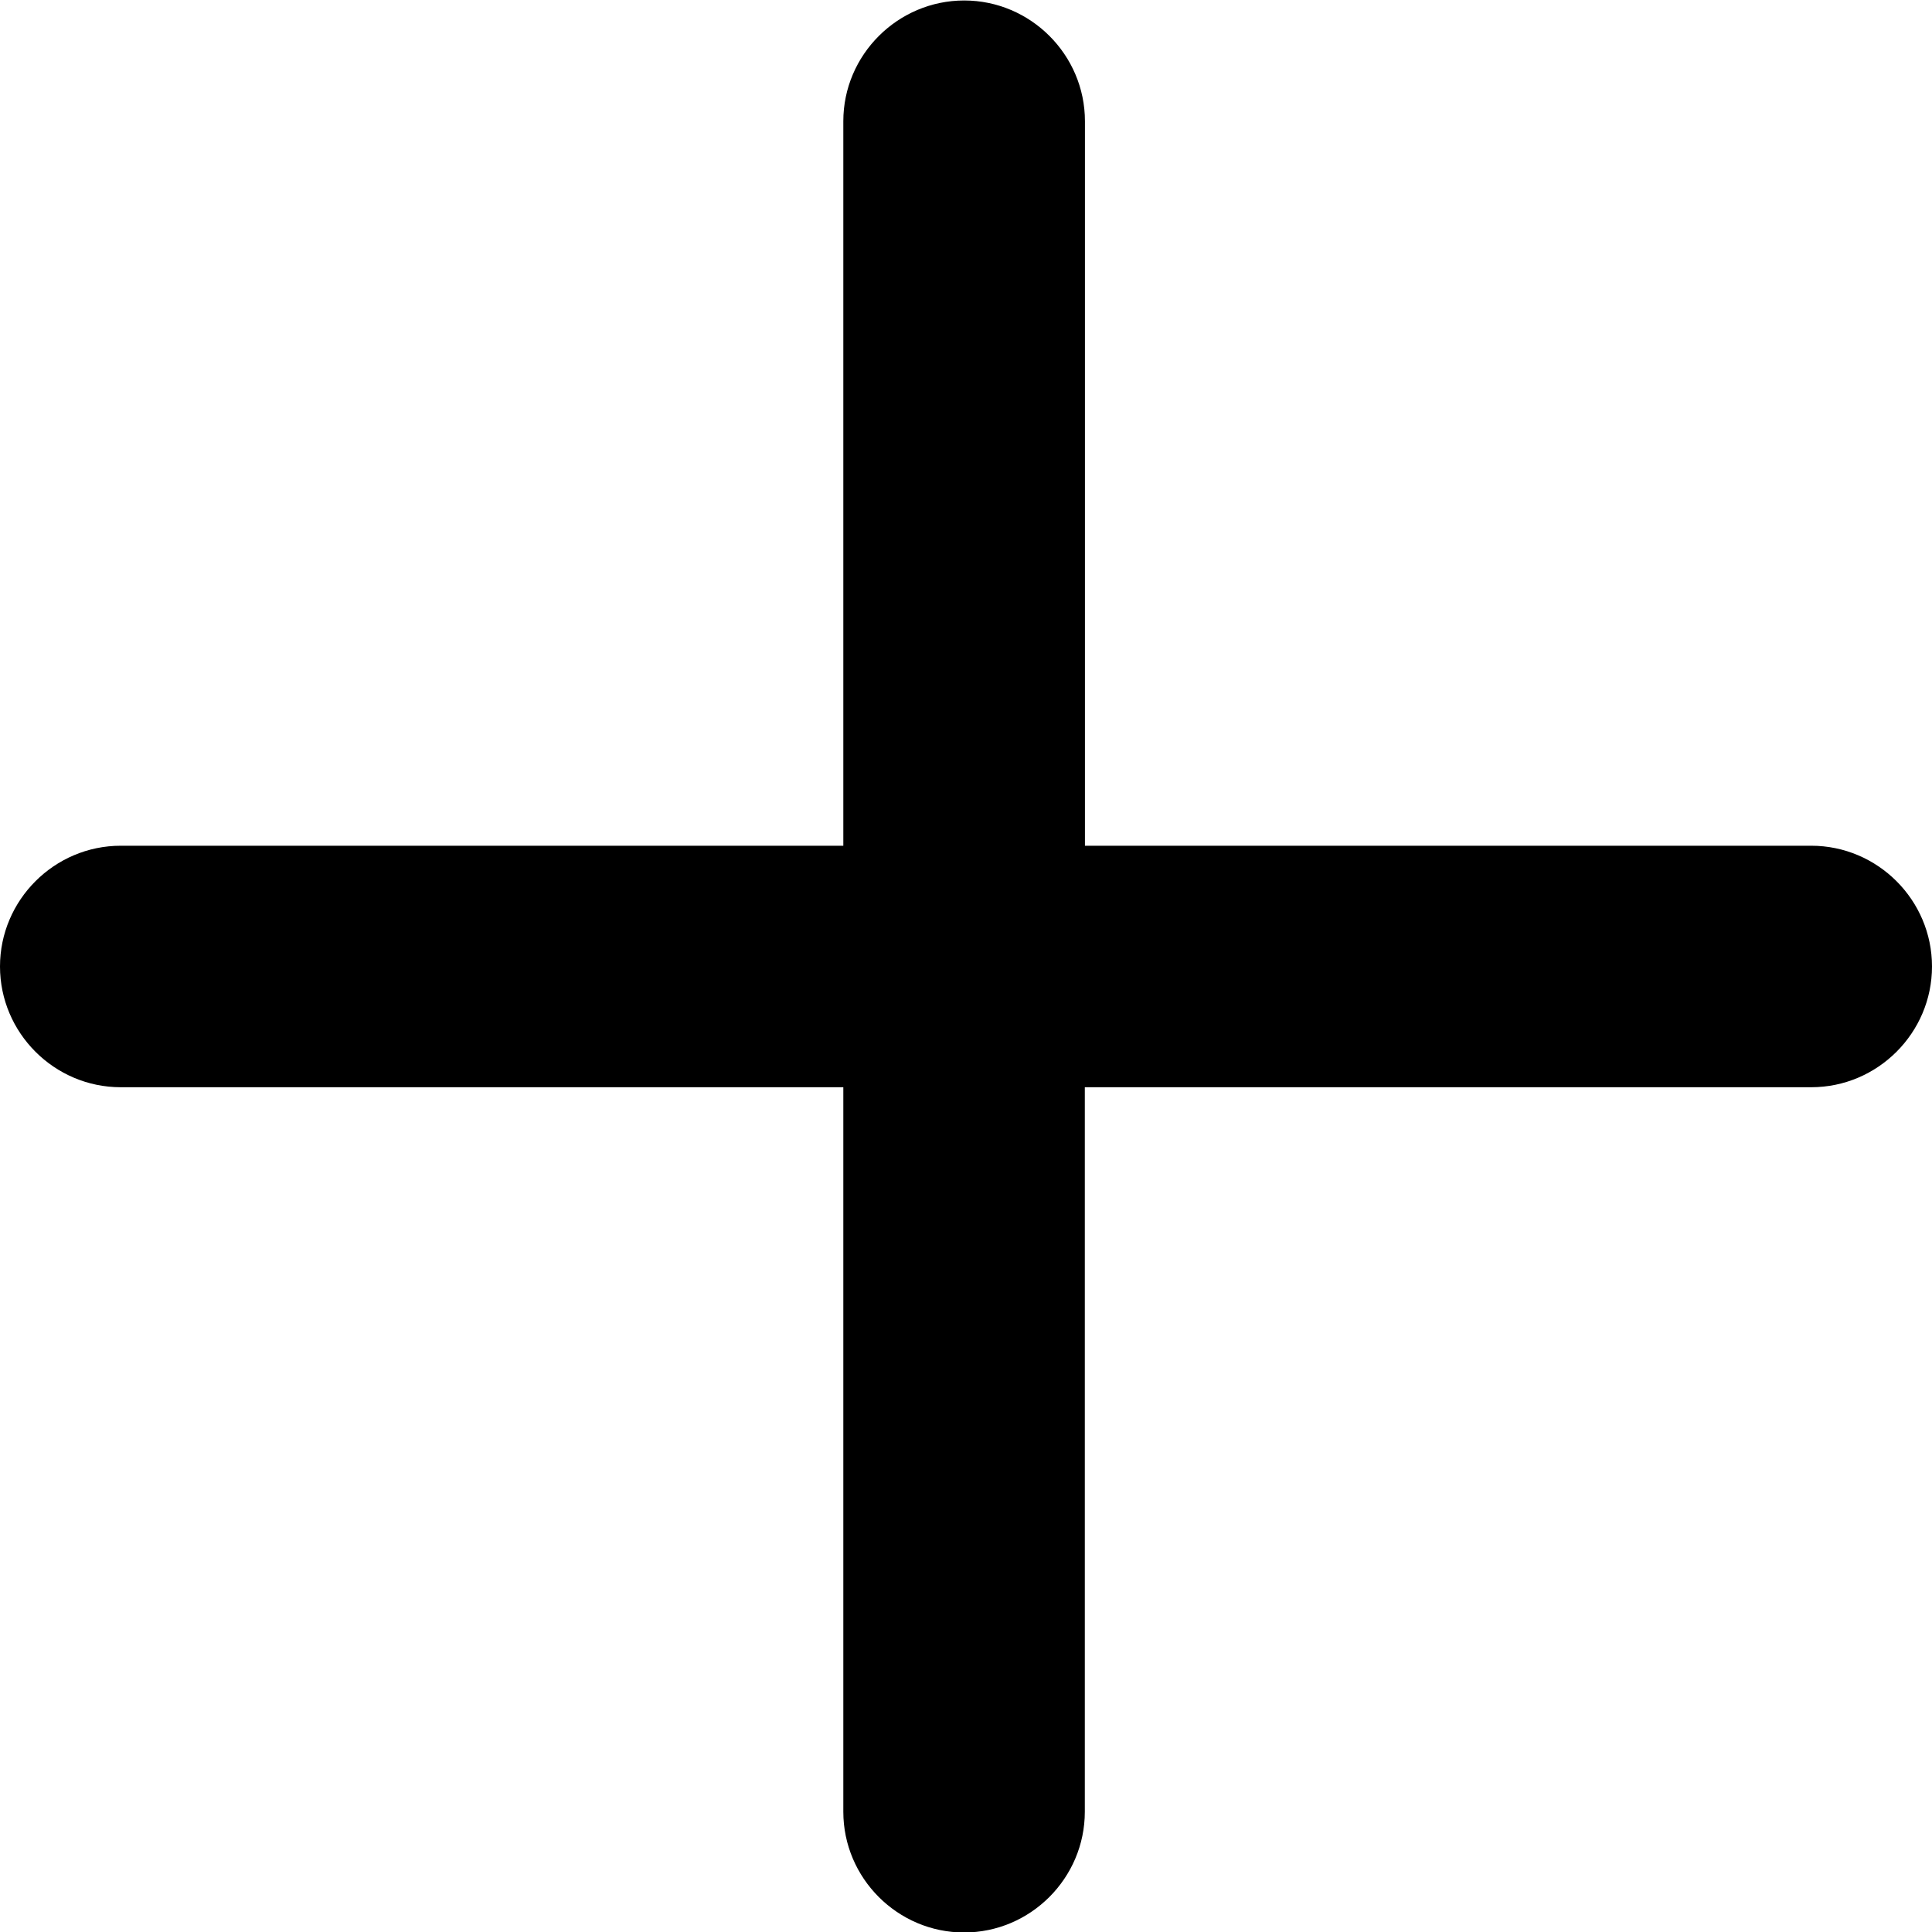 <!--
* SPDX-FileCopyrightText: © 2020 Liferay, Inc. <https://liferay.com>
* SPDX-FileCopyrightText: © 2020 Contributors to the project Clay <https://github.com/liferay/clay/graphs/contributors>
*
* SPDX-License-Identifier: BSD-3-Clause
-->
<svg viewBox="0 0 16 16" xmlns="http://www.w3.org/2000/svg"><path d="M15 7.004H8.985v-6c0-.55-.45-1-1-1s-1.001.45-1.001 1v6H1c-.55 0-1 .45-1 1s.45 1 1 1h5.984v6c0 .55.45 1 1 1s1-.45 1-1v-6H15c.55 0 1-.45 1-1s-.45-1-1-1Z"/></svg>
